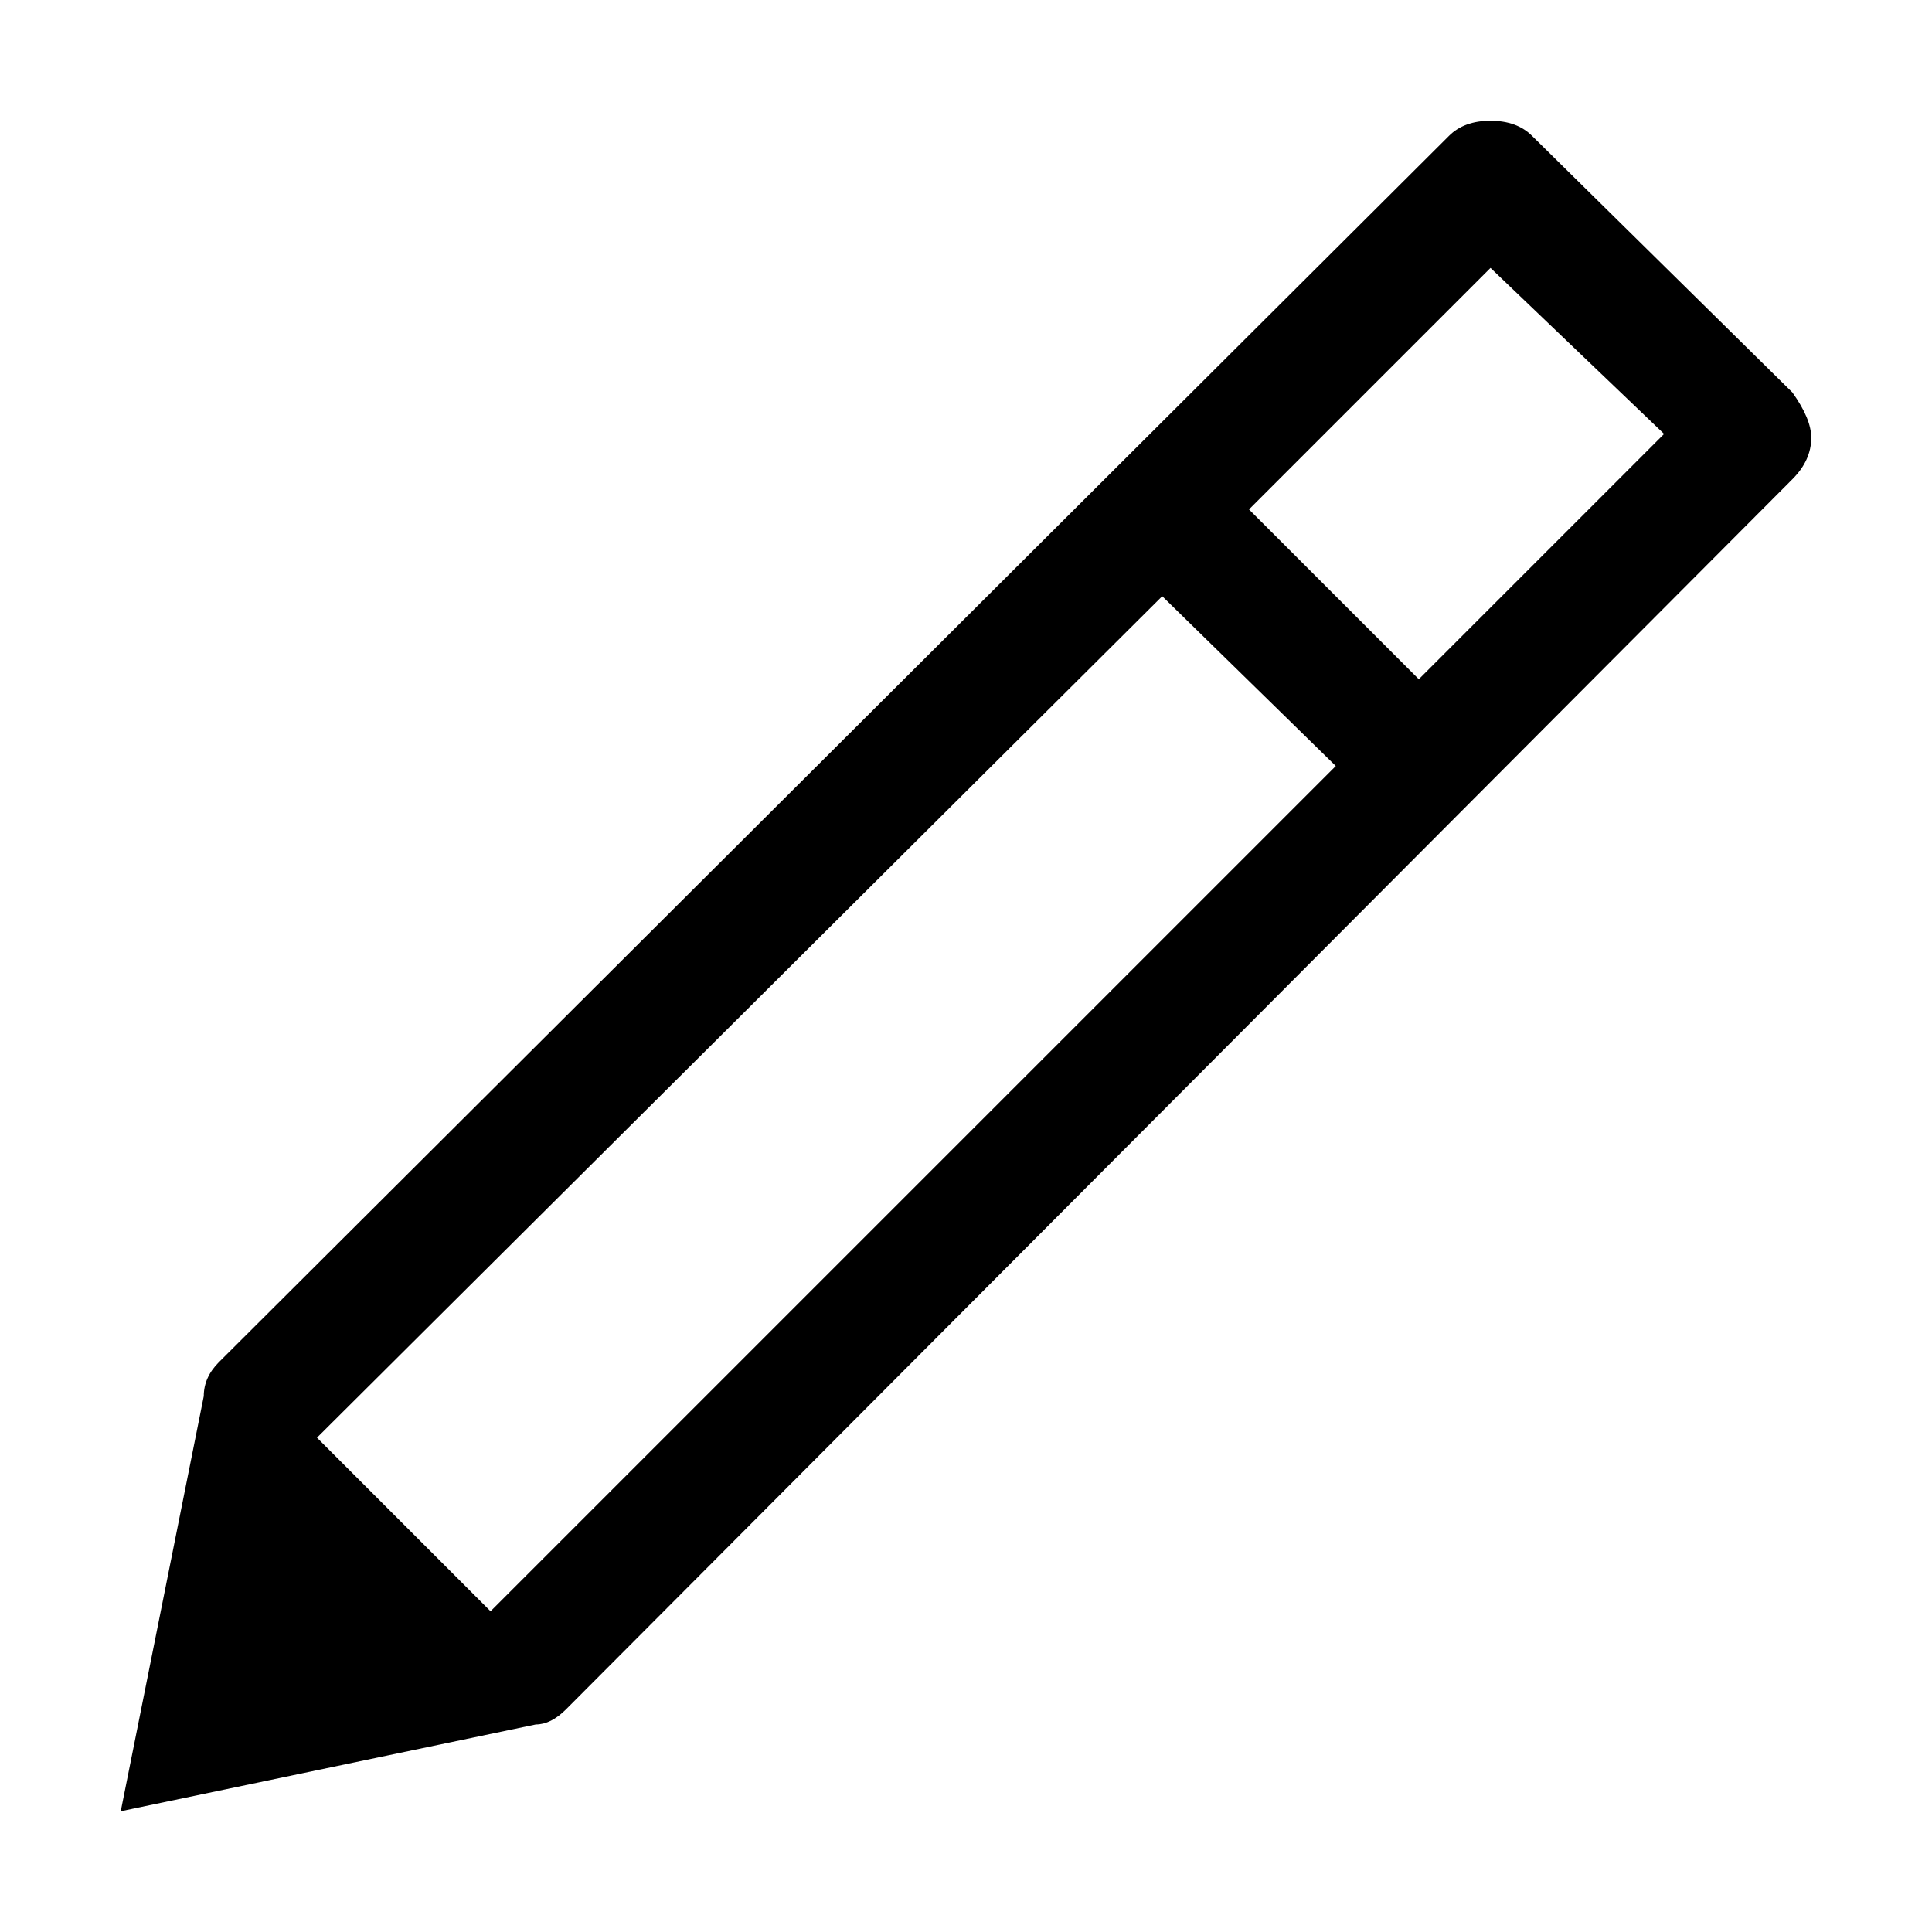 <svg xmlns="http://www.w3.org/2000/svg" viewBox="0 0 512 512">
	<path d="M475 104q5 7 5 12 0 6-5 11L150 453q-4 4-8 4L32 480l22-110q0-5 4-9L384 36q4-4 11-4t11 4zm-121 99l-46-45L84 381l46 46zm87-88l-46-44-64 64 45 45z"/>
</svg>